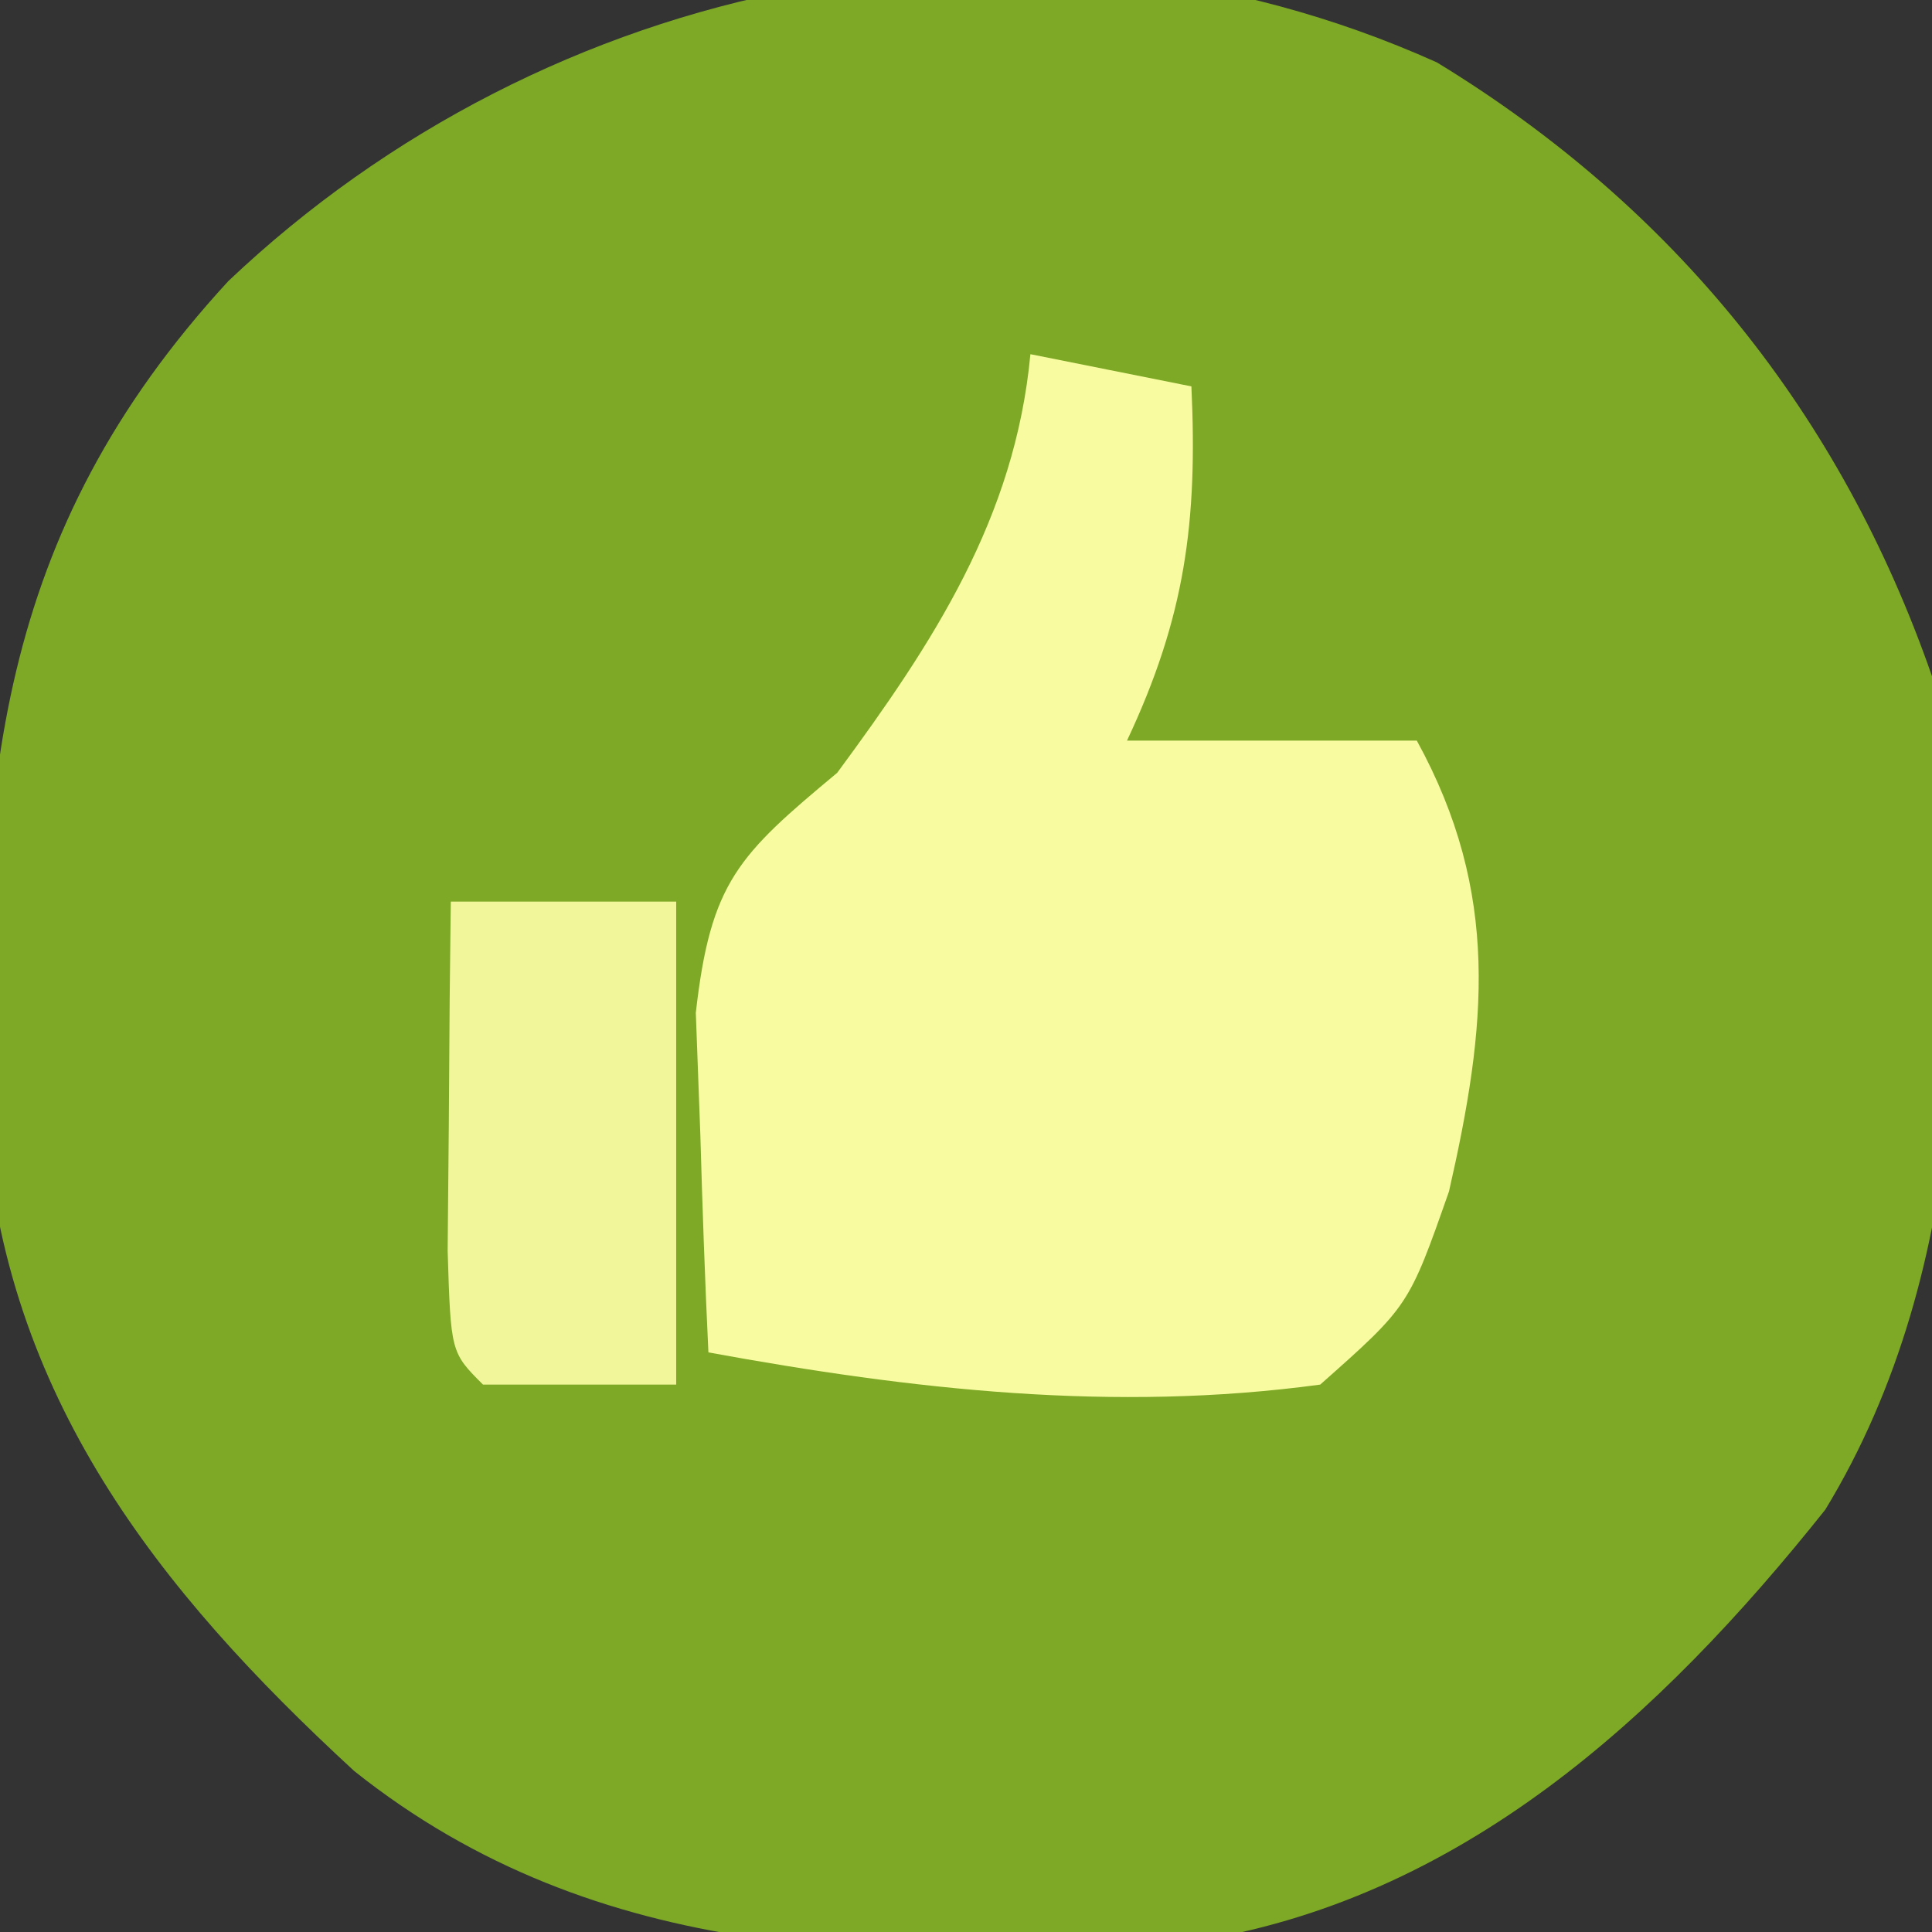 <?xml version="1.0" encoding="UTF-8"?>
<svg version="1.1" xmlns="http://www.w3.org/2000/svg" width="60" height="60">
<rect width="100%" height="100%" fill="#333333" stroke="none"/>
<path d="M0 0 C7.384 4.502 12.546 10.929 15.375 19.062 C16.665 27.63 16.654 37.413 12.059 44.949 C6.933 51.382 0.723 57.106 -7.711 58.377 C-16.984 59.033 -26.057 59.092 -33.625 53.062 C-39.761 47.412 -44.485 41.398 -45.094 32.793 C-45.328 22.521 -44.781 14.662 -37.535 6.793 C-27.649 -2.586 -12.801 -5.753 0 0 Z " fill="#7DA926" transform="translate(44.625,1.938)"/>
<path d="M0 0 C1.65 0.33 3.3 0.66 5 1 C5.196 5.219 4.802 8.17 3 12 C5.97 12 8.94 12 12 12 C14.607 16.753 14.166 20.888 13 26 C11.75 29.562 11.75 29.562 9 32 C2.579 32.869 -3.66 32.159 -10 31 C-10.108 28.751 -10.186 26.501 -10.25 24.25 C-10.296 22.997 -10.343 21.744 -10.391 20.453 C-9.93 16.38 -9.071 15.558 -6 13 C-3.025 8.966 -0.478 5.096 0 0 Z " fill="#F8FBA0" transform="translate(32,11)"/>
<path d="M0 0 C2.31 0 4.62 0 7 0 C7 4.95 7 9.9 7 15 C5.02 15 3.04 15 1 15 C0 14 0 14 -0.098 10.84 C-0.08 8.908 -0.08 8.908 -0.062 6.938 C-0.053 5.647 -0.044 4.357 -0.035 3.027 C-0.024 2.028 -0.012 1.029 0 0 Z " fill="#F2F69A" transform="translate(14,28)"/>
</svg>
